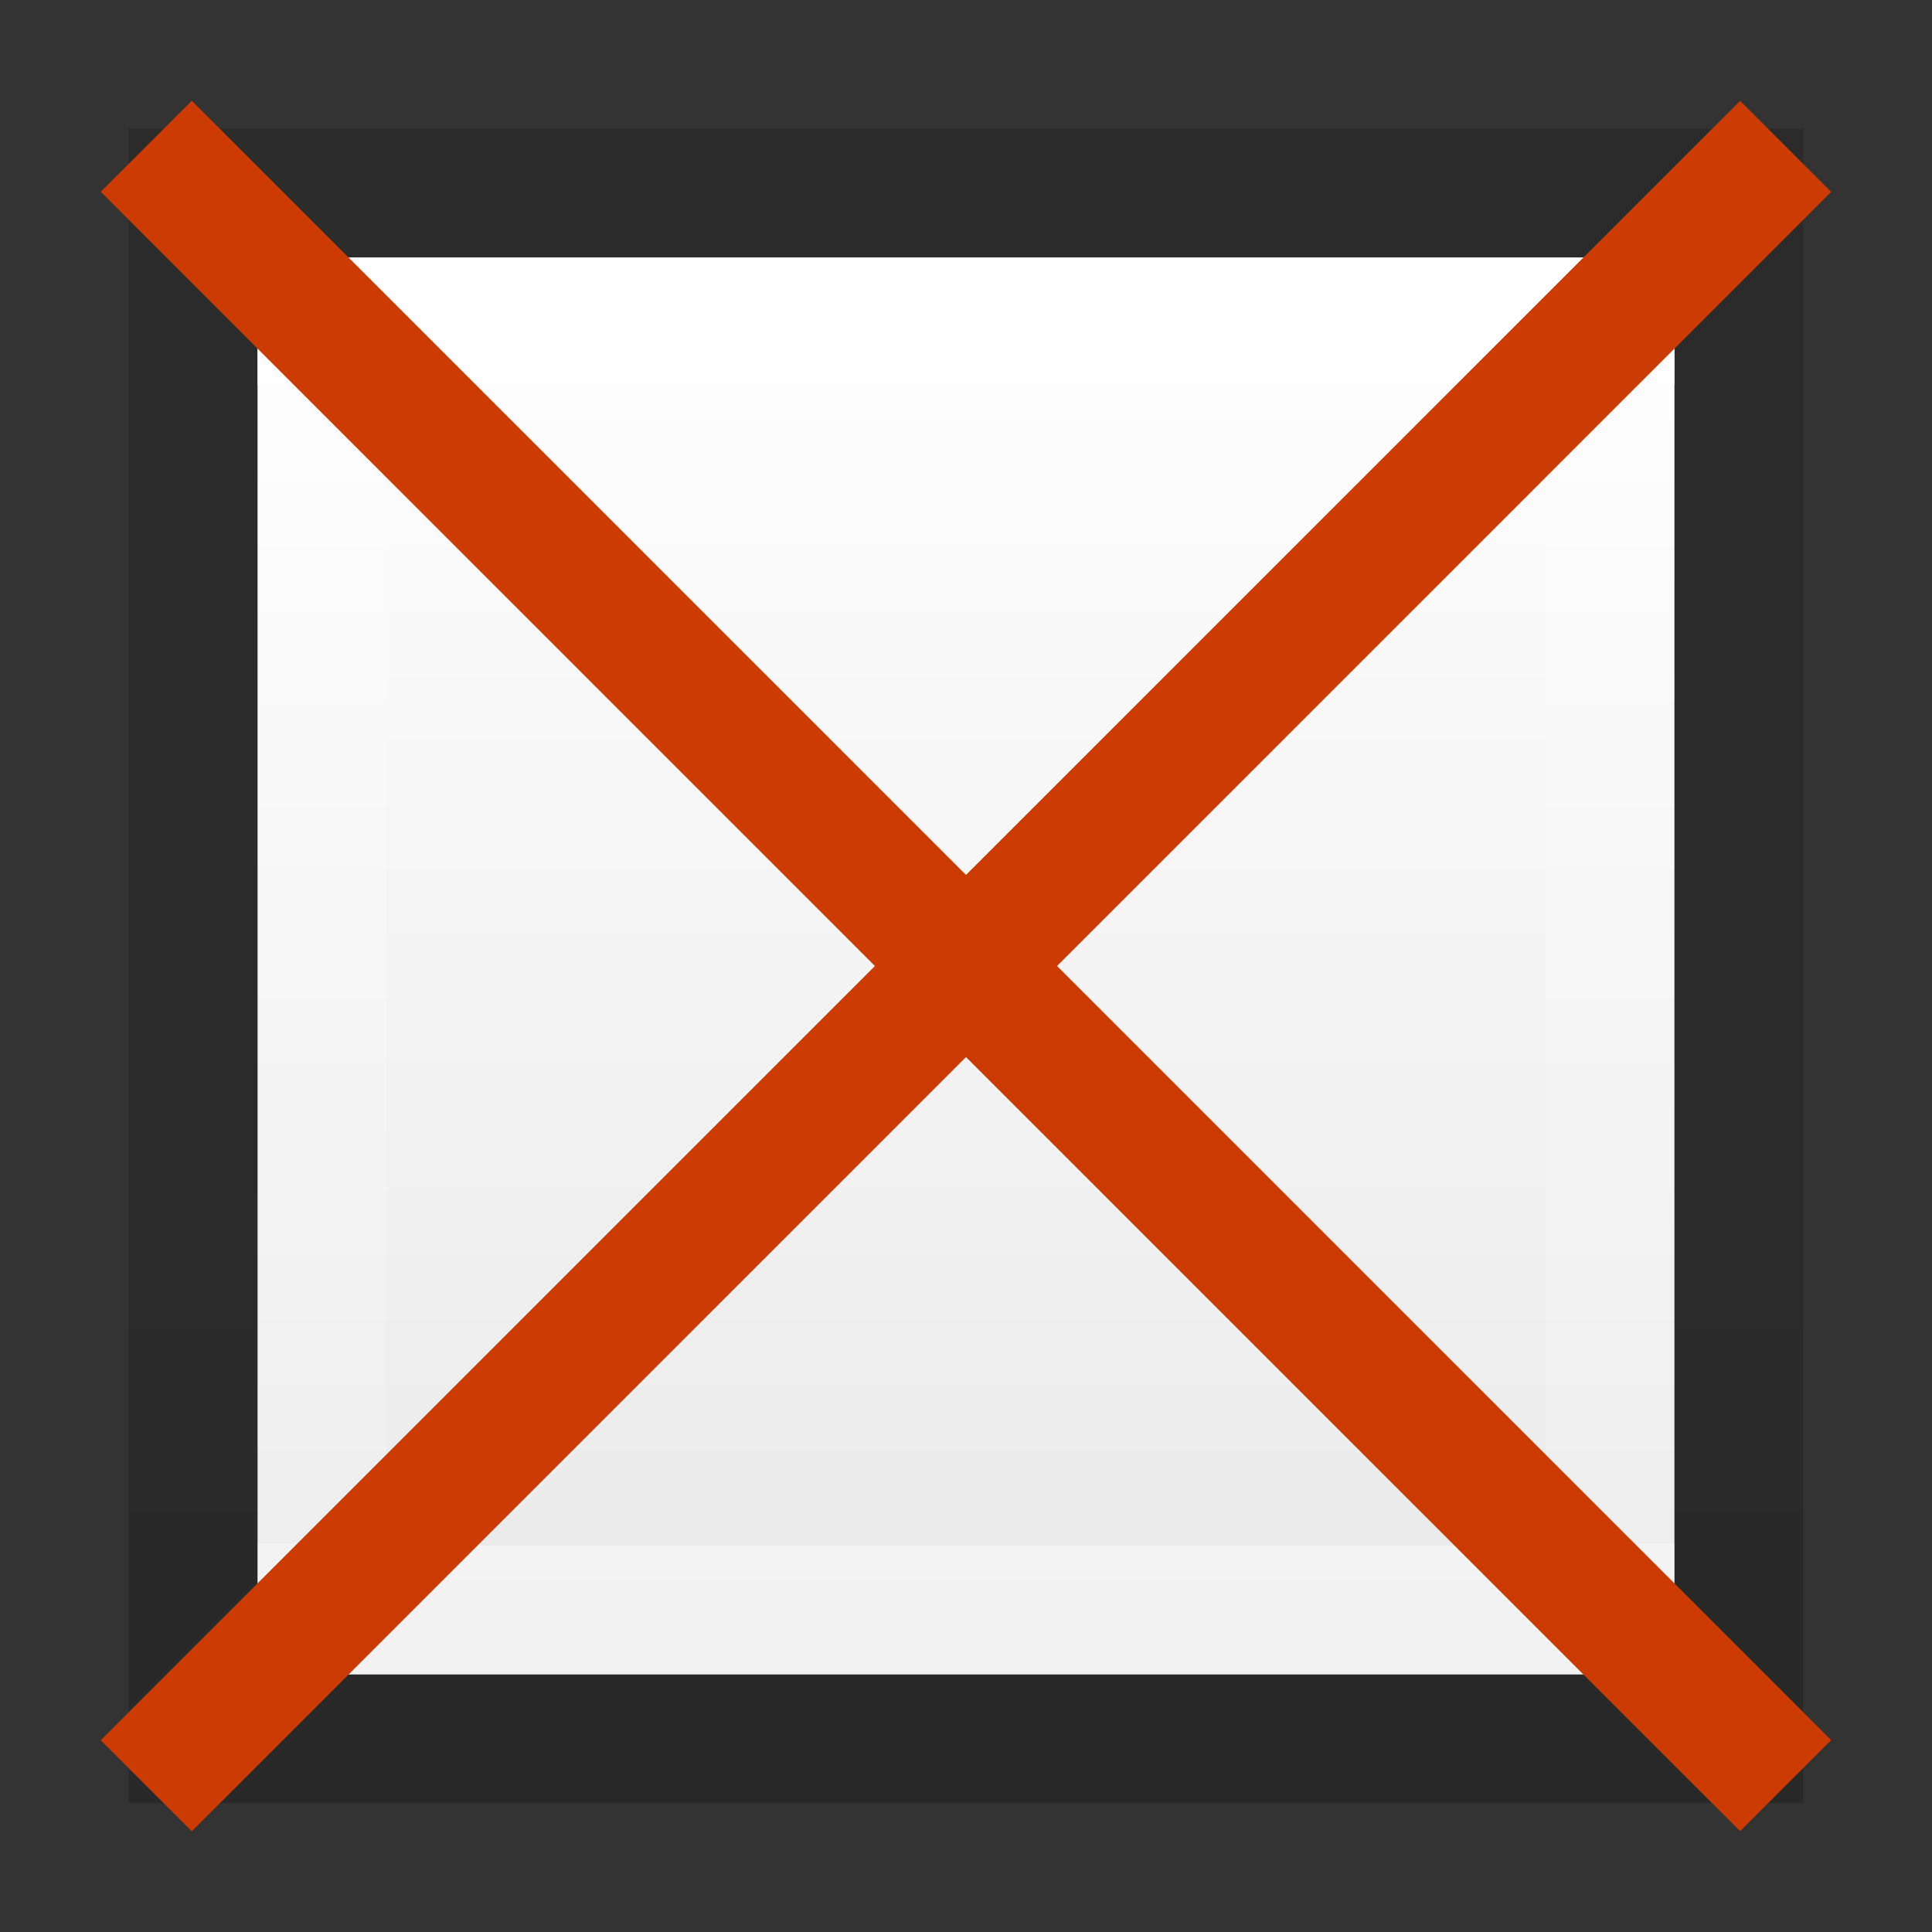 <svg height="15" viewBox="0 0 15 15" width="15" xmlns="http://www.w3.org/2000/svg" xmlns:xlink="http://www.w3.org/1999/xlink"><rect x="0" y="0" width="15" height="15" fill="#333333" stroke="none"/><linearGradient id="a" gradientTransform="matrix(0 .243 -.351 0 16.932 -6.338)" gradientUnits="userSpaceOnUse" x1="38.389" x2="75.389" y1="31.115" y2="31.115"><stop offset="0" stop-color="#fff"/><stop offset="0" stop-color="#fff" stop-opacity=".235"/><stop offset="1" stop-color="#fff" stop-opacity=".157"/><stop offset="1" stop-color="#fff" stop-opacity=".392"/></linearGradient><linearGradient id="b" gradientTransform="matrix(0 .254 -.305 0 17.185 20.629)" gradientUnits="userSpaceOnUse" x1="-30.061" x2="-45.822" y1="-1.031" y2="-1.031"><stop offset="0" stop-opacity=".34"/><stop offset="1" stop-opacity=".247"/></linearGradient><linearGradient id="c" gradientUnits="userSpaceOnUse" x1="11" x2="11" y1="2" y2="13"><stop offset="0" stop-color="#fff"/><stop offset="1" stop-color="#e9e9e9"/></linearGradient><path d="m1.5 1.5v6 6h6 6v-6-6h-6z" fill="none" opacity=".6" stroke="url(#b)" stroke-linecap="square"/><path d="m2 2v11h11v-11z" fill="url(#c)"/><g fill="none"><path d="m2.5 12.5v-10h10v10z" stroke="url(#a)" stroke-linecap="round"/><g stroke="#cc3b02" stroke-linecap="square"><path d="m13.51 1.49-12.021 12.021"/><path d="m13.51 13.51-12.021-12.021"/></g></g></svg>